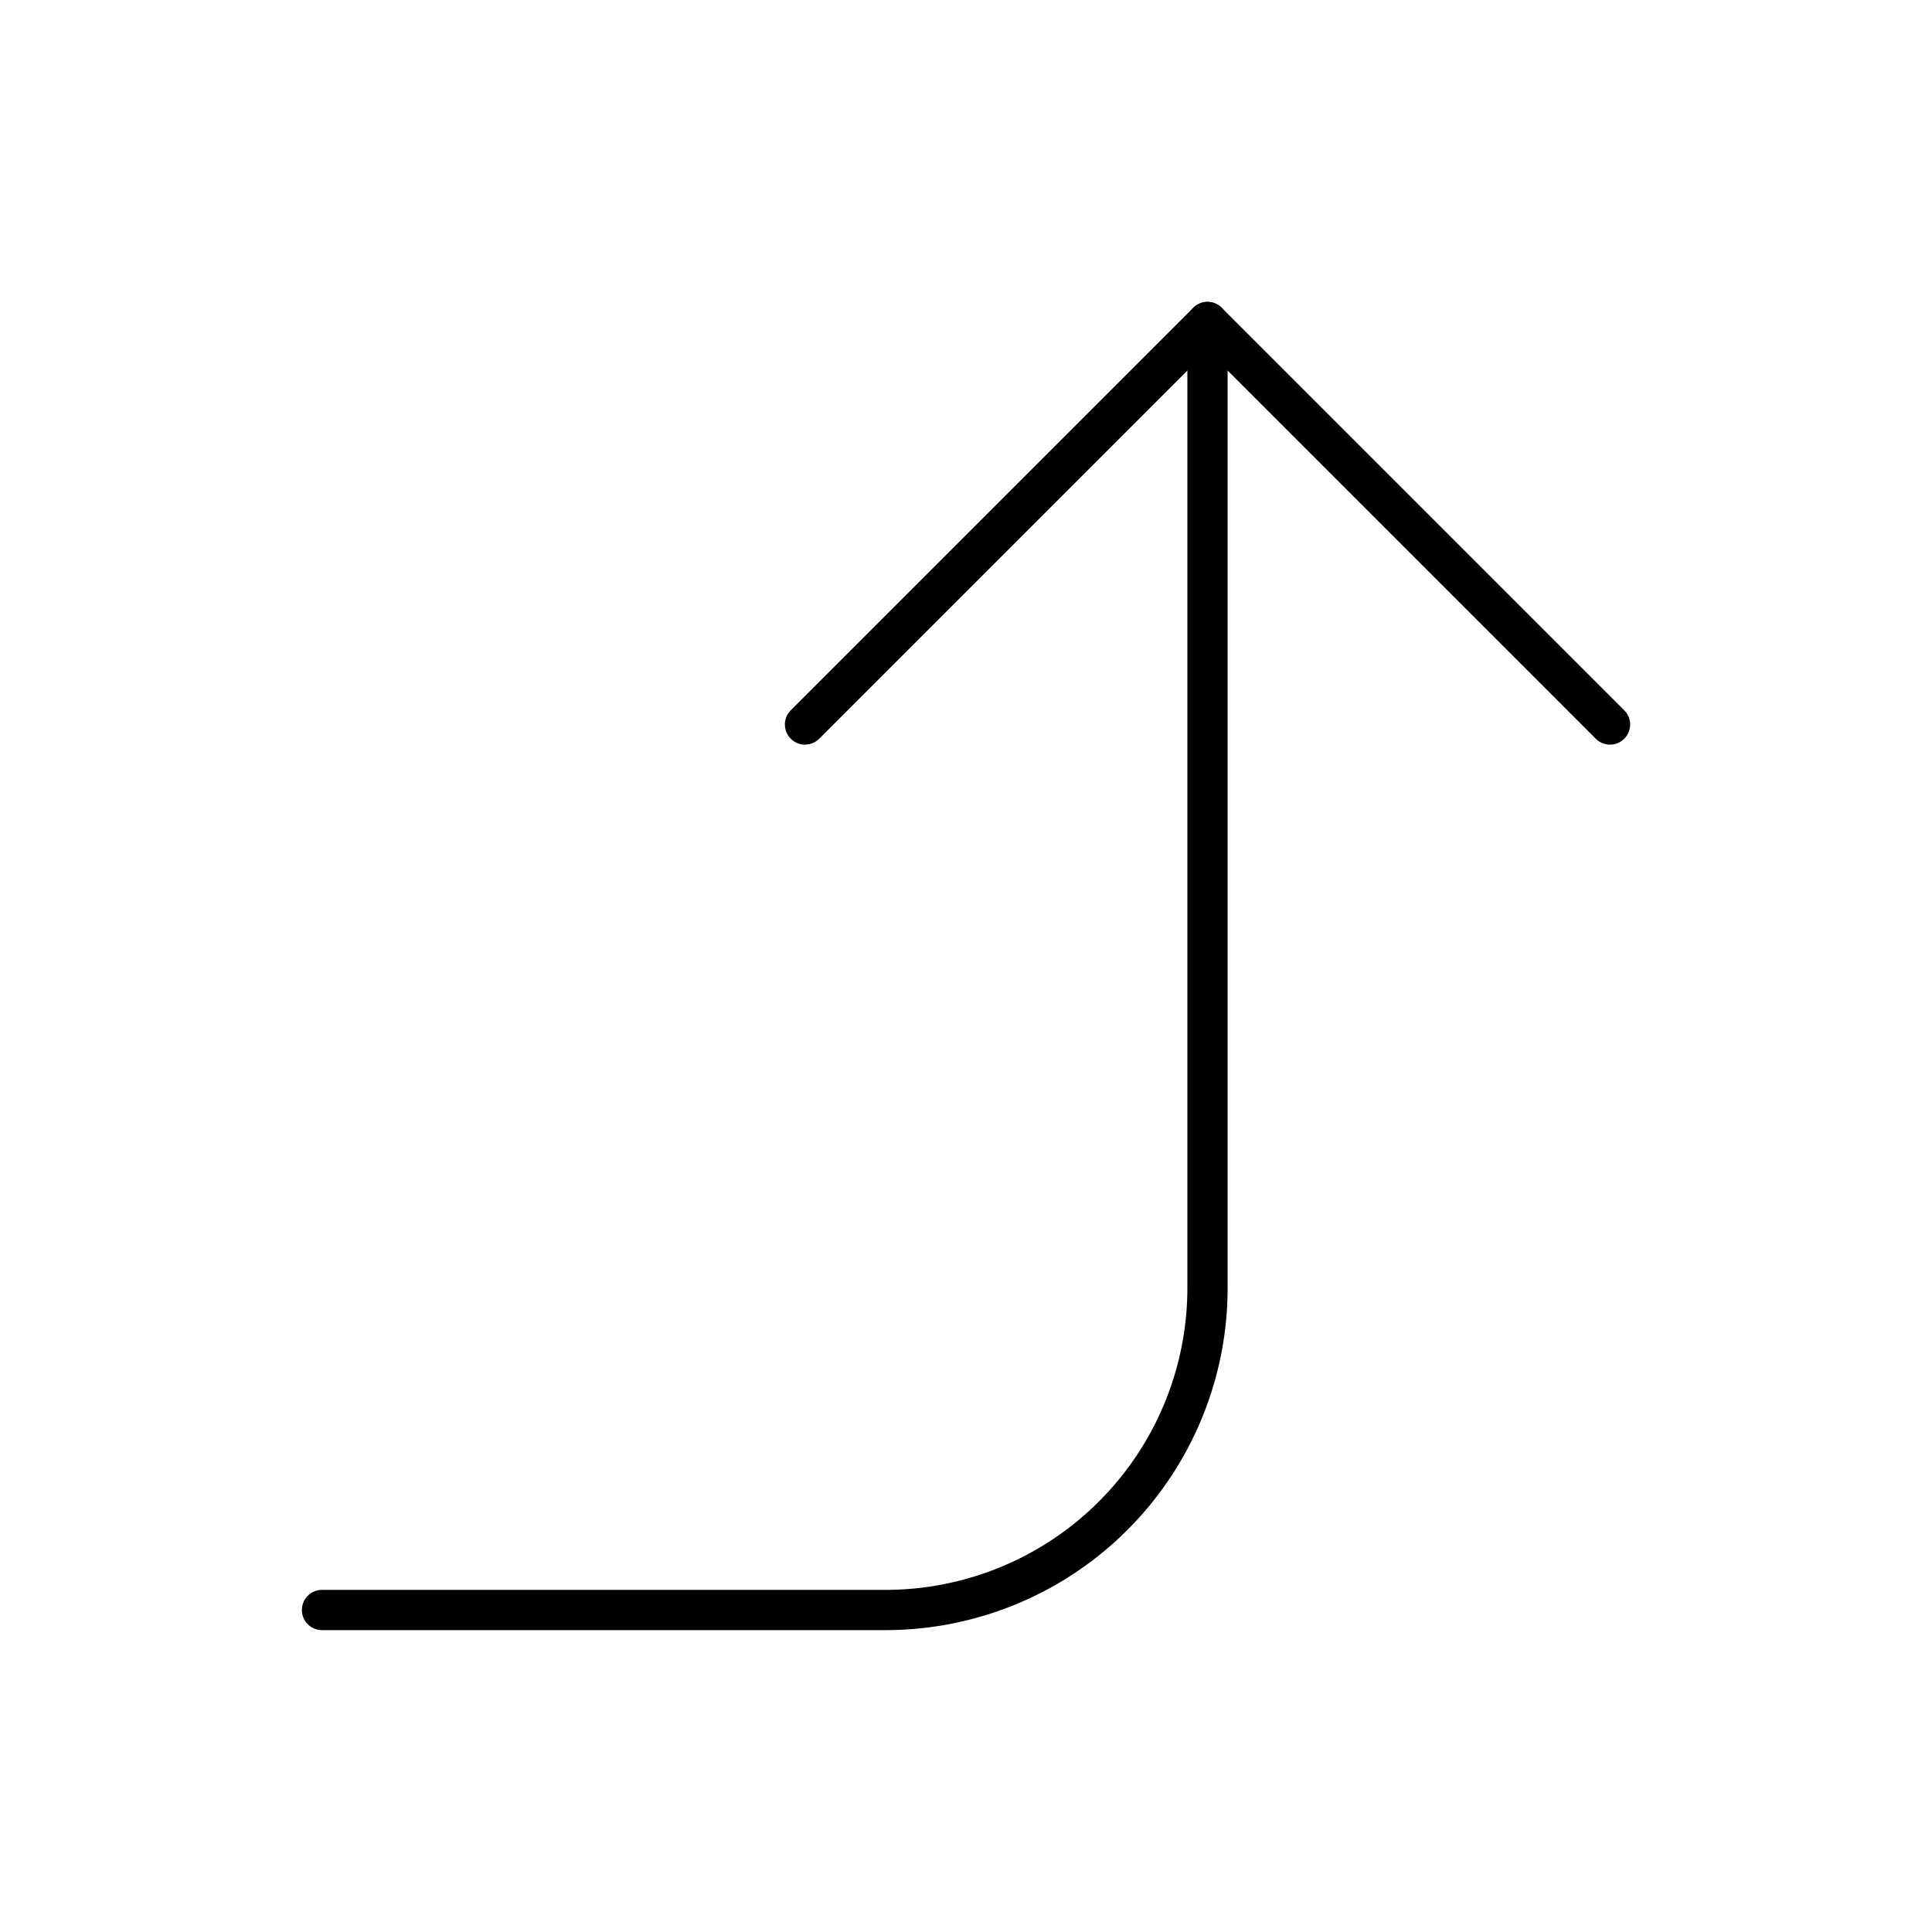 <?xml version="1.0"?>
<svg xmlns="http://www.w3.org/2000/svg" width="24" height="24" viewBox="0 0 24 24" fill="none" stroke="currentColor" stroke-width=".5" stroke-linecap="round" stroke-linejoin="round">
  <polyline points="10 9 15 4 20 9"/>
  <path d="M4 20h7a4 4 0 0 0 4-4V4"/>
</svg>
